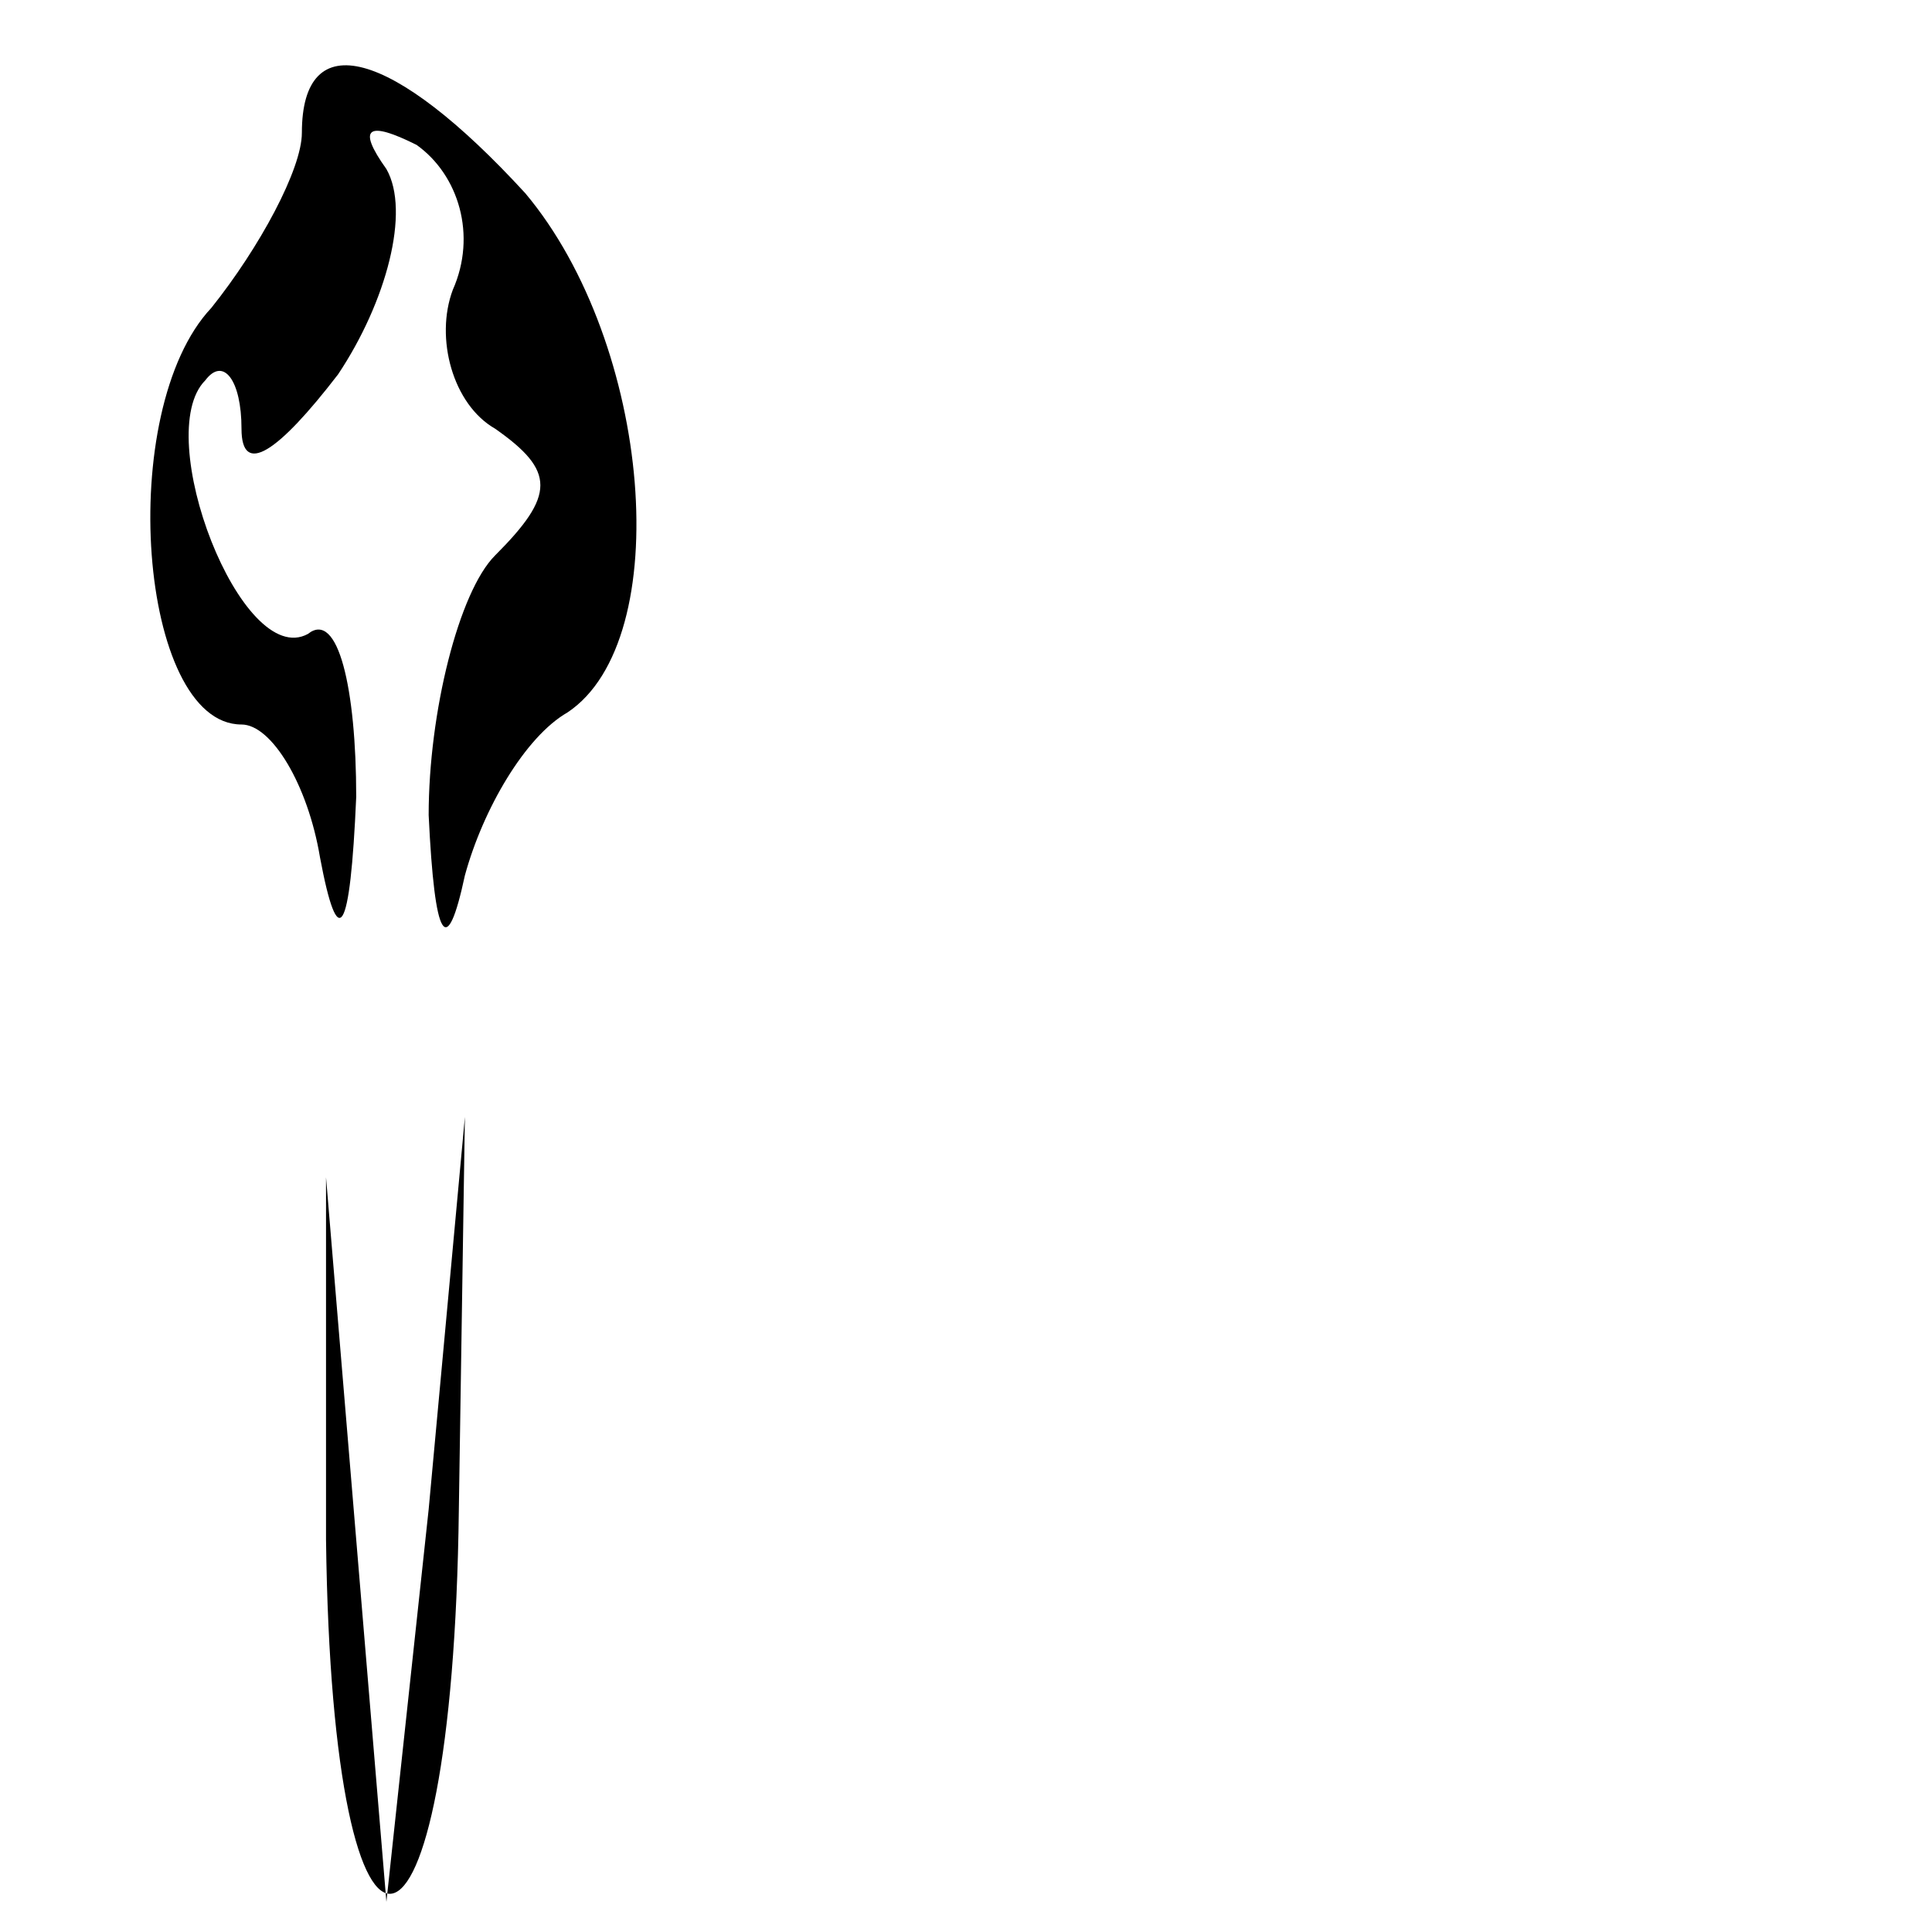 <?xml version="1.0" standalone="no"?>
<!DOCTYPE svg PUBLIC "-//W3C//DTD SVG 20010904//EN"
 "http://www.w3.org/TR/2001/REC-SVG-20010904/DTD/svg10.dtd">
<svg version="1.0" xmlns="http://www.w3.org/2000/svg"
 width="32pt" height="32pt" viewBox="0 0 32 32"
 preserveAspectRatio="xMidYMid meet">
<g transform="translate(0,32) scale(0.1,-0.1)"
fill="#000000" stroke="none">
<path fill="#000000" stroke="none" d="M50 298 c0 -6 -7 -19 -15 -29 -16 -17
-12 -69 5 -69 5 0 11 -10 13 -22 3 -16 5 -13 6 10 0 18 -3 31 -8 27 -11 -6
-26 33 -17 42 3 4 6 0 6 -8 0 -8 6 -4 16 9 8 12 12 27 8 34 -5 7 -3 8 5 4 7
-5 10 -15 6 -24 -3 -8 0 -19 7 -23 10 -7 10 -11 0 -21 -6 -6 -11 -26 -11 -43
1 -21 3 -24 6 -10 3 11 10 23 17 27 18 12 14 61 -7 86 -22 24 -37 28 -37 10z"/>
<path fill="#000000" stroke="none" d="M54 65 c1 -81 21 -77 22 5 l1 65 -6
-65 -7 -65 -5 60 -5 60 0 -60z"/>
</g>
</svg>

